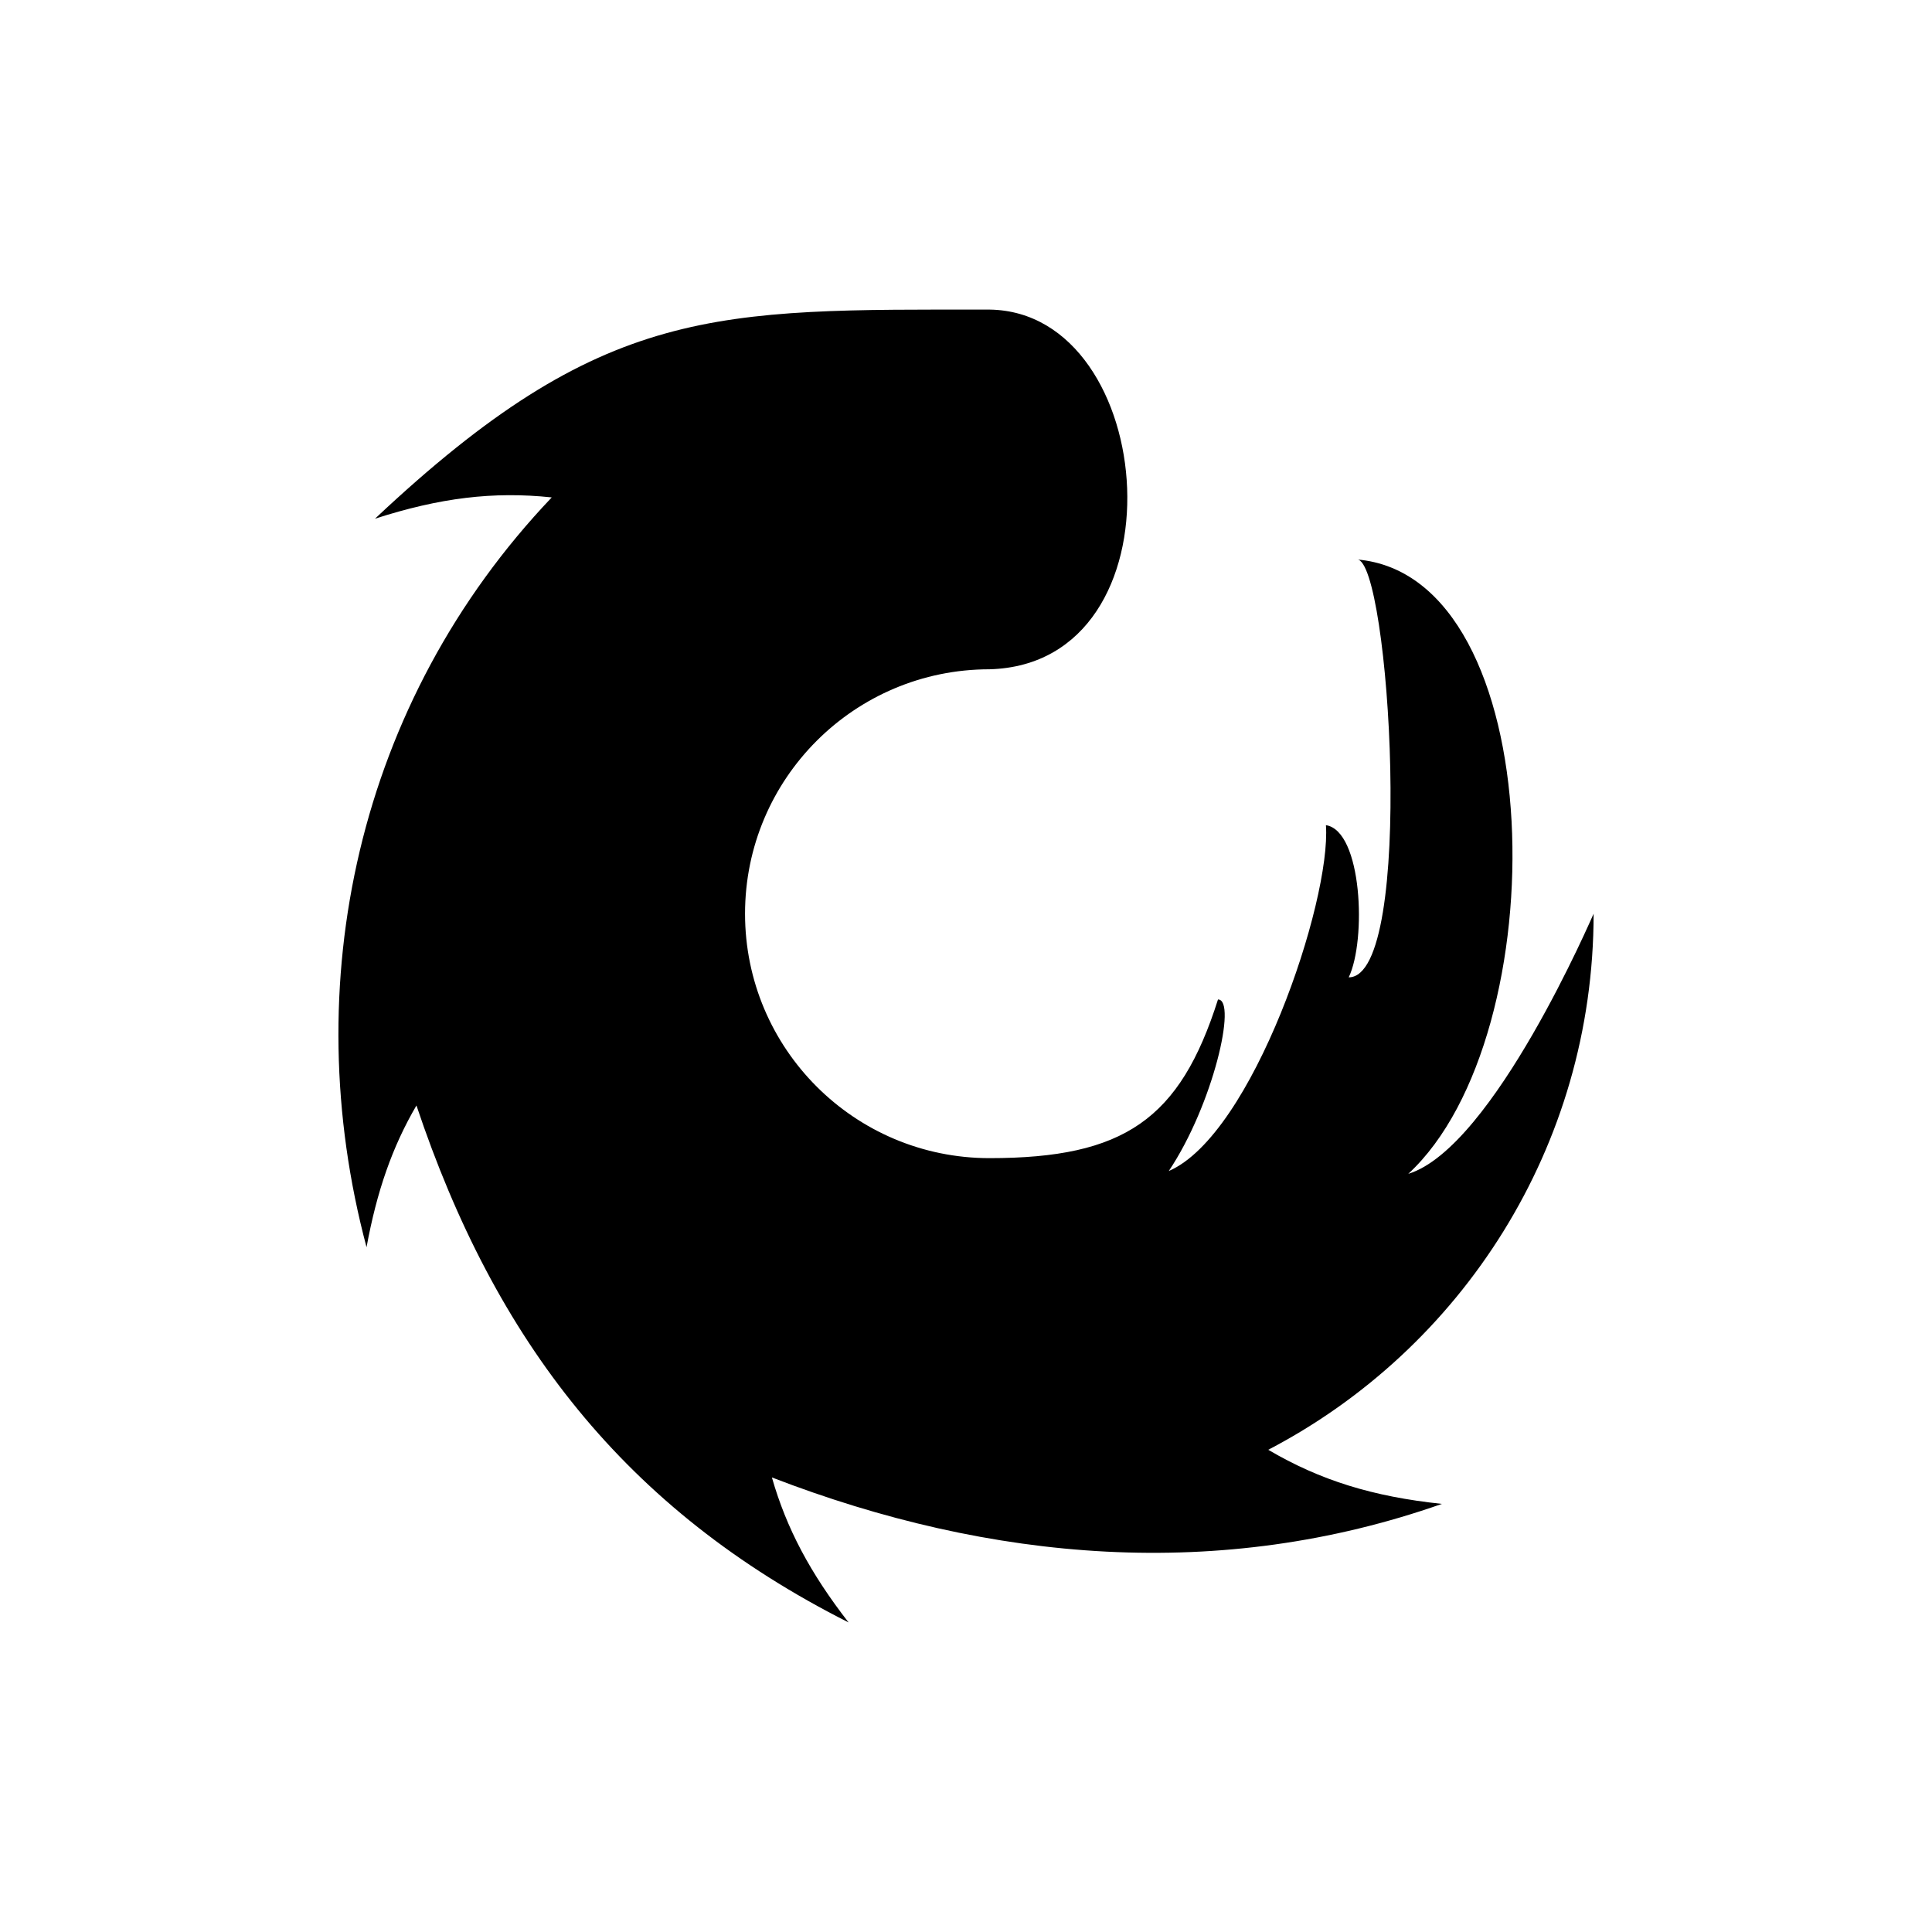 <svg xmlns="http://www.w3.org/2000/svg" xmlns:xlink="http://www.w3.org/1999/xlink" xml:space="preserve" version="1.1" style="shape-rendering:geometricPrecision;text-rendering:geometricPrecision;image-rendering:optimizeQuality;" viewBox="0 0 846.66 846.66" x="0px" y="0px" fill-rule="evenodd" clip-rule="evenodd"><defs><style type="text/css">
   
    .fil0 {fill:black}
   
  </style></defs><g><path class="fil0" d="M698.37 400.42c0,102.14 -57.88,190.76 -142.59,234.92 22.8,13.4 45.81,20.52 76.11,23.71 -96.99,34.11 -197.47,25.53 -293.62,-11.59 6.4,22.37 16.81,41.94 33.6,63.54 -98.11,-49.5 -154.85,-123.45 -189.37,-226.55 -10.6,18.13 -17.36,37.58 -21.87,62.11 -30.65,-114.92 -4.33,-238.68 81.16,-328.58 -25.59,-2.72 -49.1,0.18 -77.46,9.33 100.23,-94.25 149.3,-91.64 269.28,-91.64 74.54,0.91 86.35,155.3 0,157.63 -59.15,0 -107.11,47.96 -107.11,107.12 0,59.16 47.96,107.11 107.11,107.11 59.16,0 83.49,-17.05 100.15,-69.53 8.49,0 -2.16,46.2 -21.57,75.18 36.73,-15.82 71.22,-118.15 68.87,-151.57 15.91,2.45 17.82,50.32 9.99,66.69 29.37,0 17.95,-183.1 3.65,-183.12 84.99,7.22 88.08,208.58 22.44,269.24 37.43,-11.53 81.12,-114 81.23,-114z"></path></g></svg>